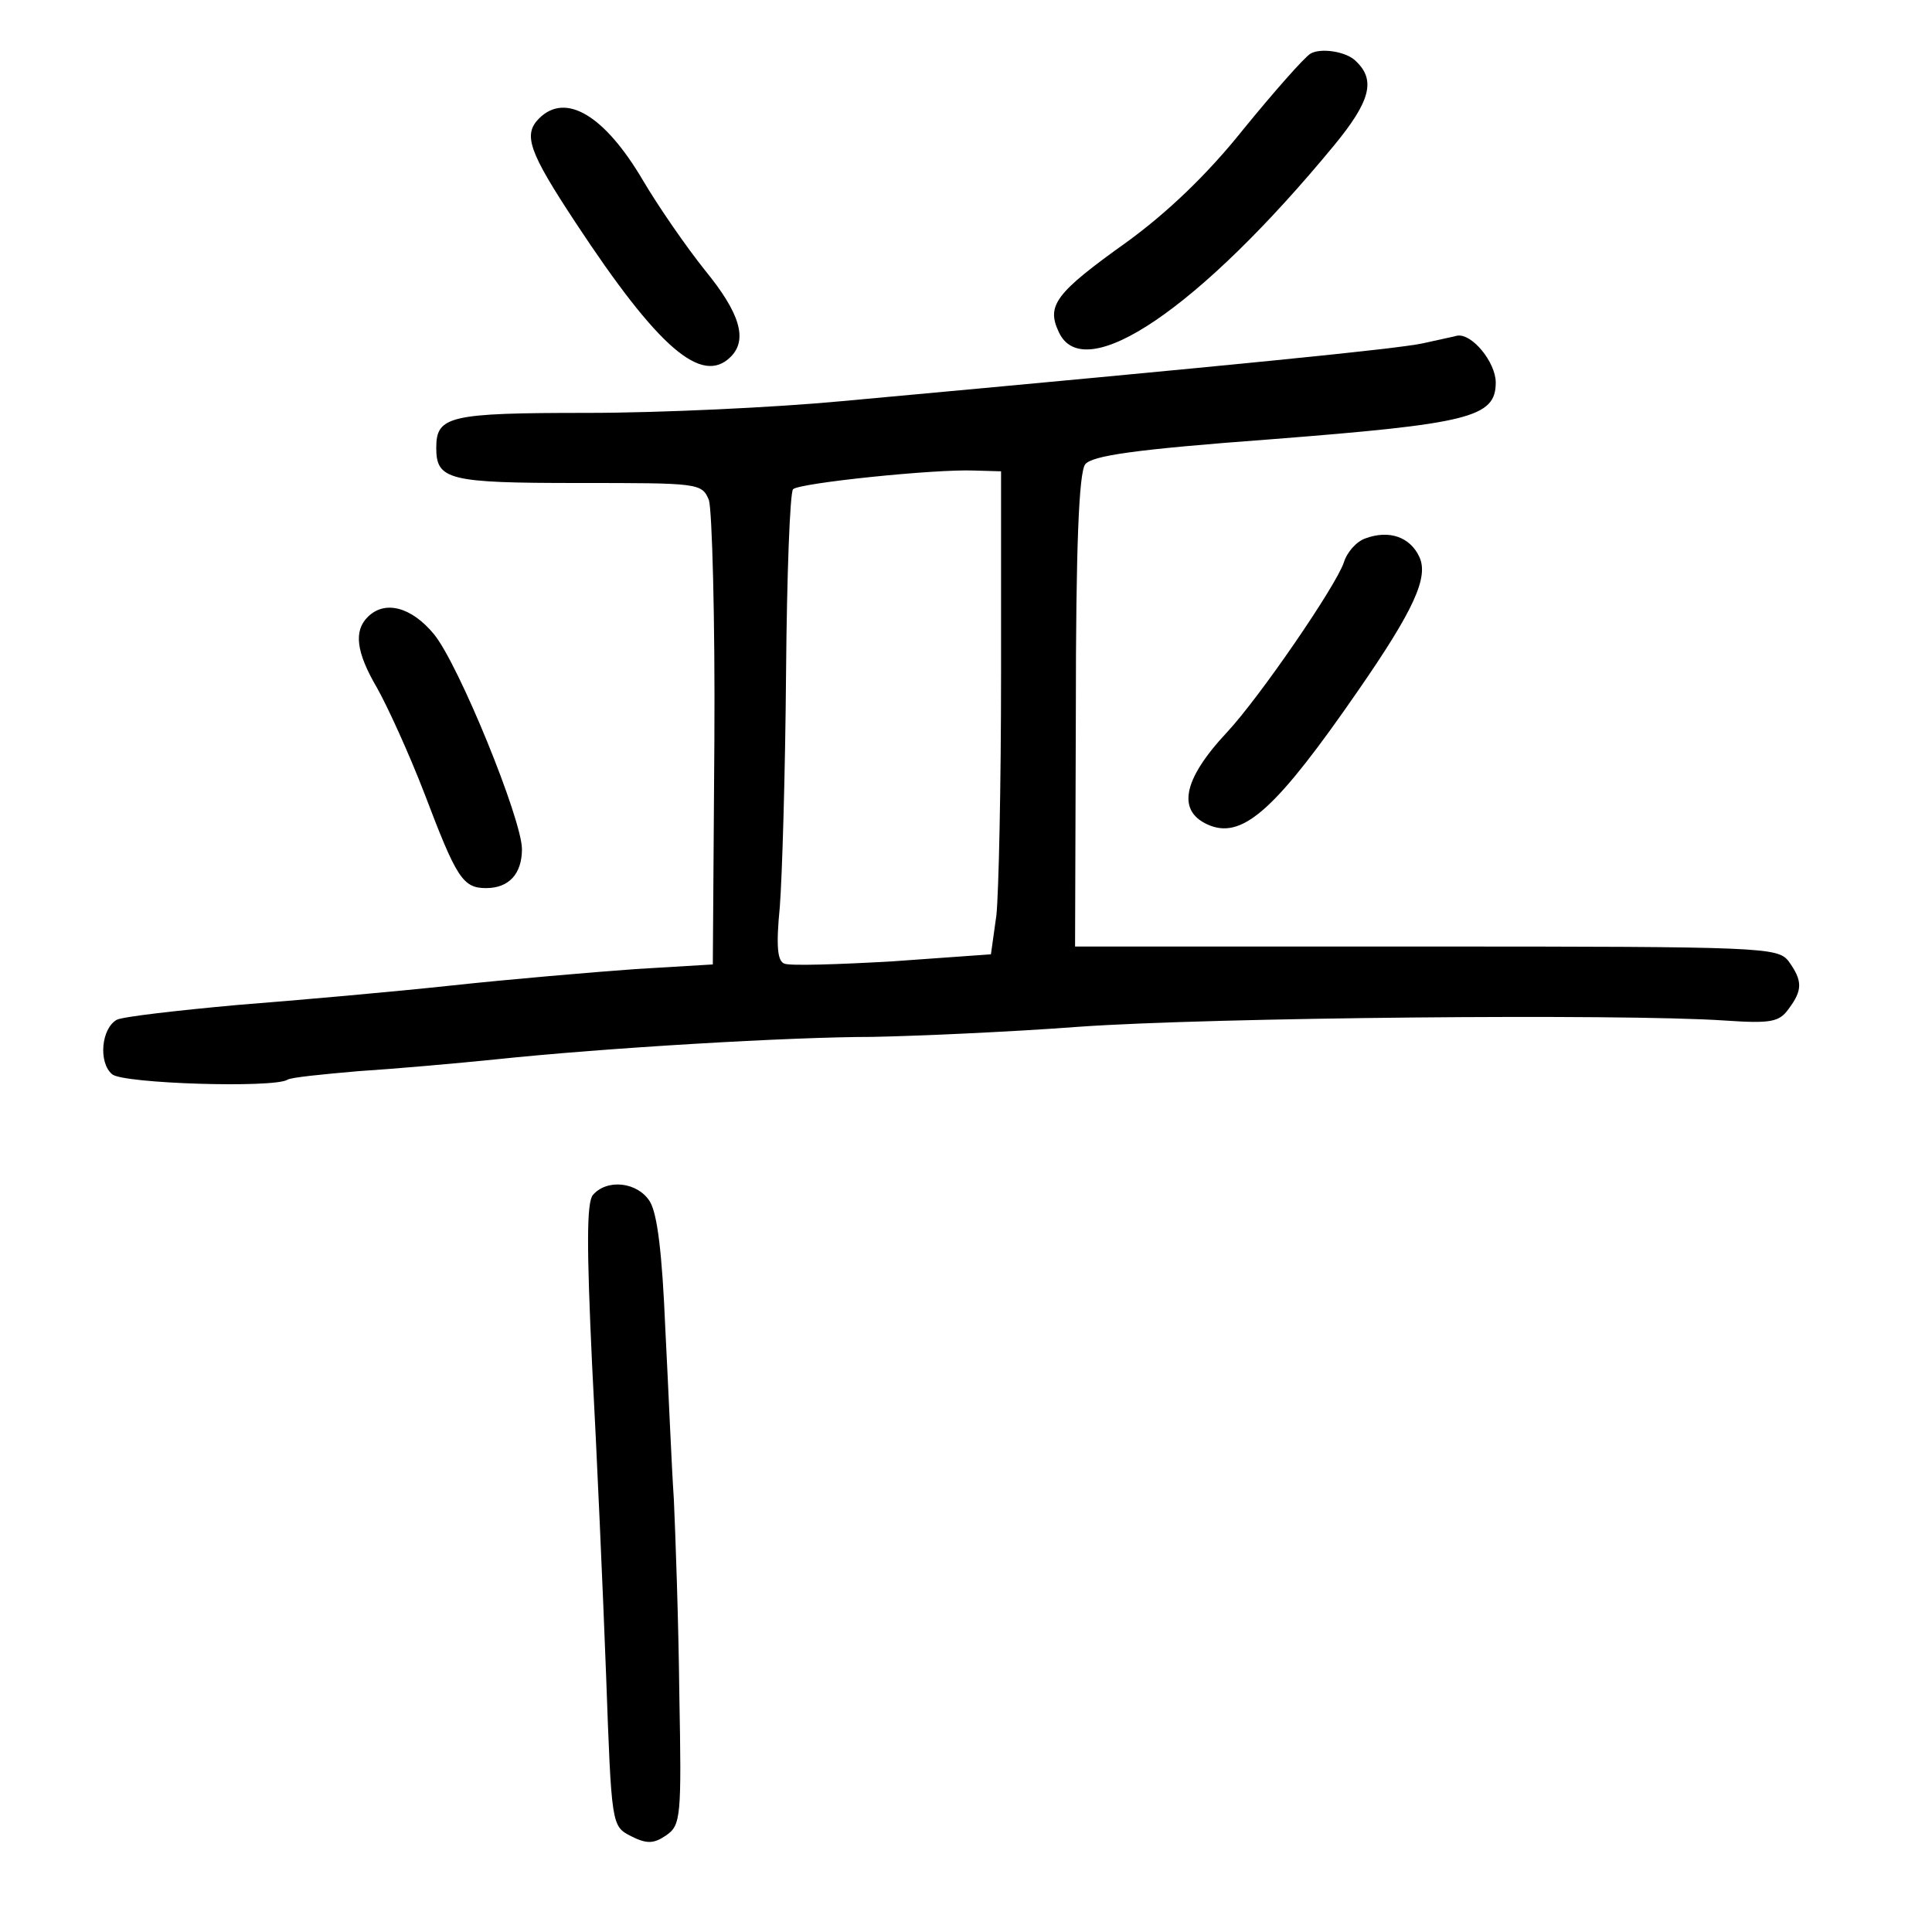 <?xml version="1.0" standalone="no"?>
<!DOCTYPE svg PUBLIC "-//W3C//DTD SVG 20010904//EN"
 "http://www.w3.org/TR/2001/REC-SVG-20010904/DTD/svg10.dtd">
<svg version="1.0" xmlns="http://www.w3.org/2000/svg"
 width="248pt" height="248pt" viewBox="0 0 248 248"
 preserveAspectRatio="xMidYMid meet">
<g transform="translate(0,248) scale(0.1,-0.1)"
fill="#000000" stroke="none">
<path d="M1682 2411 c-8 -5 -46 -48 -86 -97 -47 -59 -99 -108 -150 -145 -91
-65 -103 -81 -87 -115 32 -71 181 30 354 240 46 56 53 83 28 107 -12 13 -46
18 -59 10z"/>
<path d="M692 2328 c-21 -21 -13 -43 47 -134 106 -161 162 -209 199 -172 22
22 12 56 -33 111 -24 30 -60 82 -80 116 -49 83 -99 113 -133 79z"/>
<path d="M1825 2039 c-35 -7 -221 -26 -745 -74 -85 -8 -232 -15 -326 -15 -178
0 -194 -4 -194 -45 0 -41 16 -45 182 -45 155 0 159 0 168 -22 4 -13 8 -152 7
-309 l-2 -287 -100 -6 c-55 -4 -161 -13 -235 -21 -74 -8 -198 -19 -275 -25
-77 -7 -147 -15 -155 -19 -20 -11 -24 -55 -6 -70 14 -12 207 -18 225 -7 4 3
45 7 91 11 47 3 126 10 175 15 142 15 381 29 485 29 52 1 172 6 265 13 169 12
697 17 829 8 59 -4 70 -2 82 15 18 24 18 36 0 61 -14 18 -31 19 -465 19 l-451
0 1 302 c0 213 4 306 12 317 9 11 62 19 237 32 256 20 290 28 290 73 0 26 -31
64 -50 60 -3 -1 -23 -5 -45 -10z m-540 -424 c0 -143 -3 -282 -6 -310 l-7 -50
-126 -9 c-69 -4 -132 -6 -139 -3 -9 3 -11 22 -6 73 3 38 7 172 8 299 1 126 5
233 9 237 8 8 182 26 232 24 l35 -1 0 -260z"/>
<path d="M1753 1789 c-12 -4 -24 -18 -28 -31 -10 -30 -108 -173 -150 -218 -58
-62 -65 -103 -21 -120 43 -16 86 24 189 173 72 104 91 146 79 172 -12 26 -39
35 -69 24z"/>
<path d="M472 1688 c-18 -18 -15 -45 12 -91 13 -23 41 -84 61 -136 41 -108 49
-121 79 -121 29 0 46 18 46 50 0 38 -81 237 -113 276 -29 35 -63 44 -85 22z"/>
<path d="M761 946 c-8 -10 -8 -67 -1 -217 6 -112 14 -292 18 -399 7 -194 7
-194 32 -207 20 -10 29 -10 45 1 19 13 20 23 17 182 -1 93 -5 205 -7 249 -3
44 -7 143 -11 220 -4 95 -10 147 -20 163 -16 25 -55 29 -73 8z"/>
</g>
</svg>

